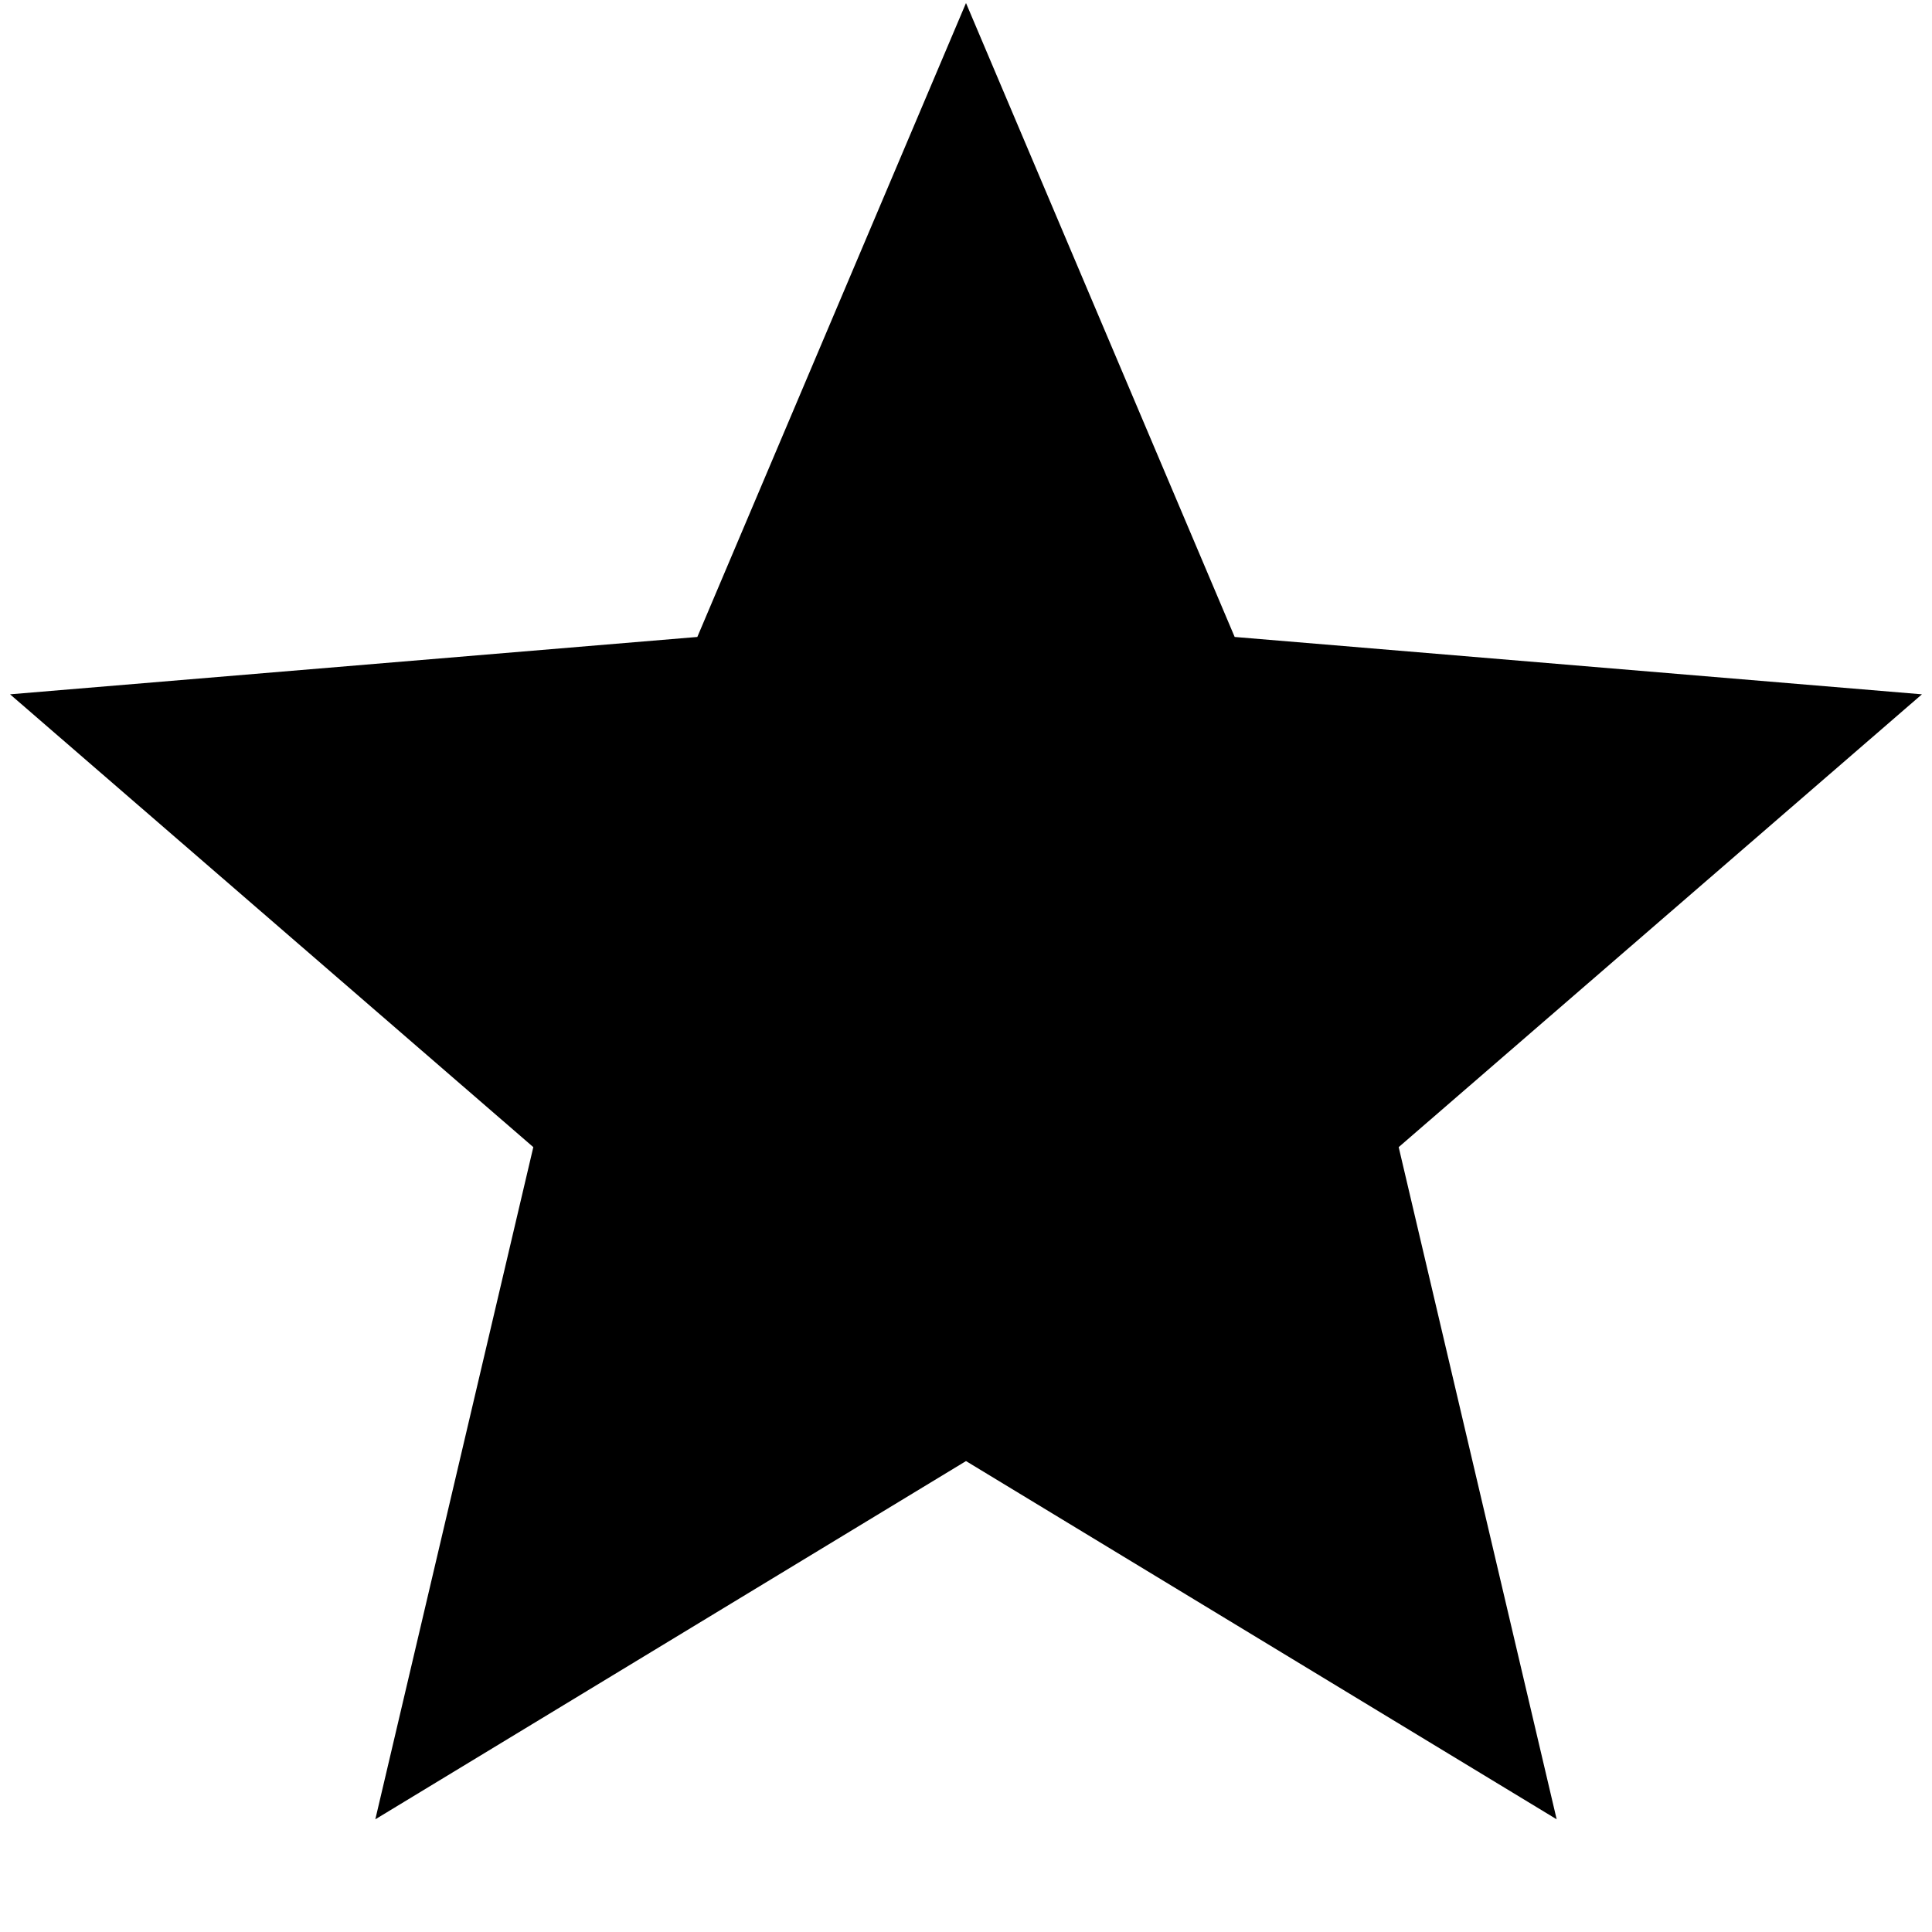 <svg xmlns="http://www.w3.org/2000/svg" height="24" viewBox="0 -960 960 960" width="24"><path d="M186.5-56 265-390 5-615l341.5-28.5 133.5-315 133.5 315L955-615 695-390l78.5 334L480-234 186.5-56Z"/></svg>